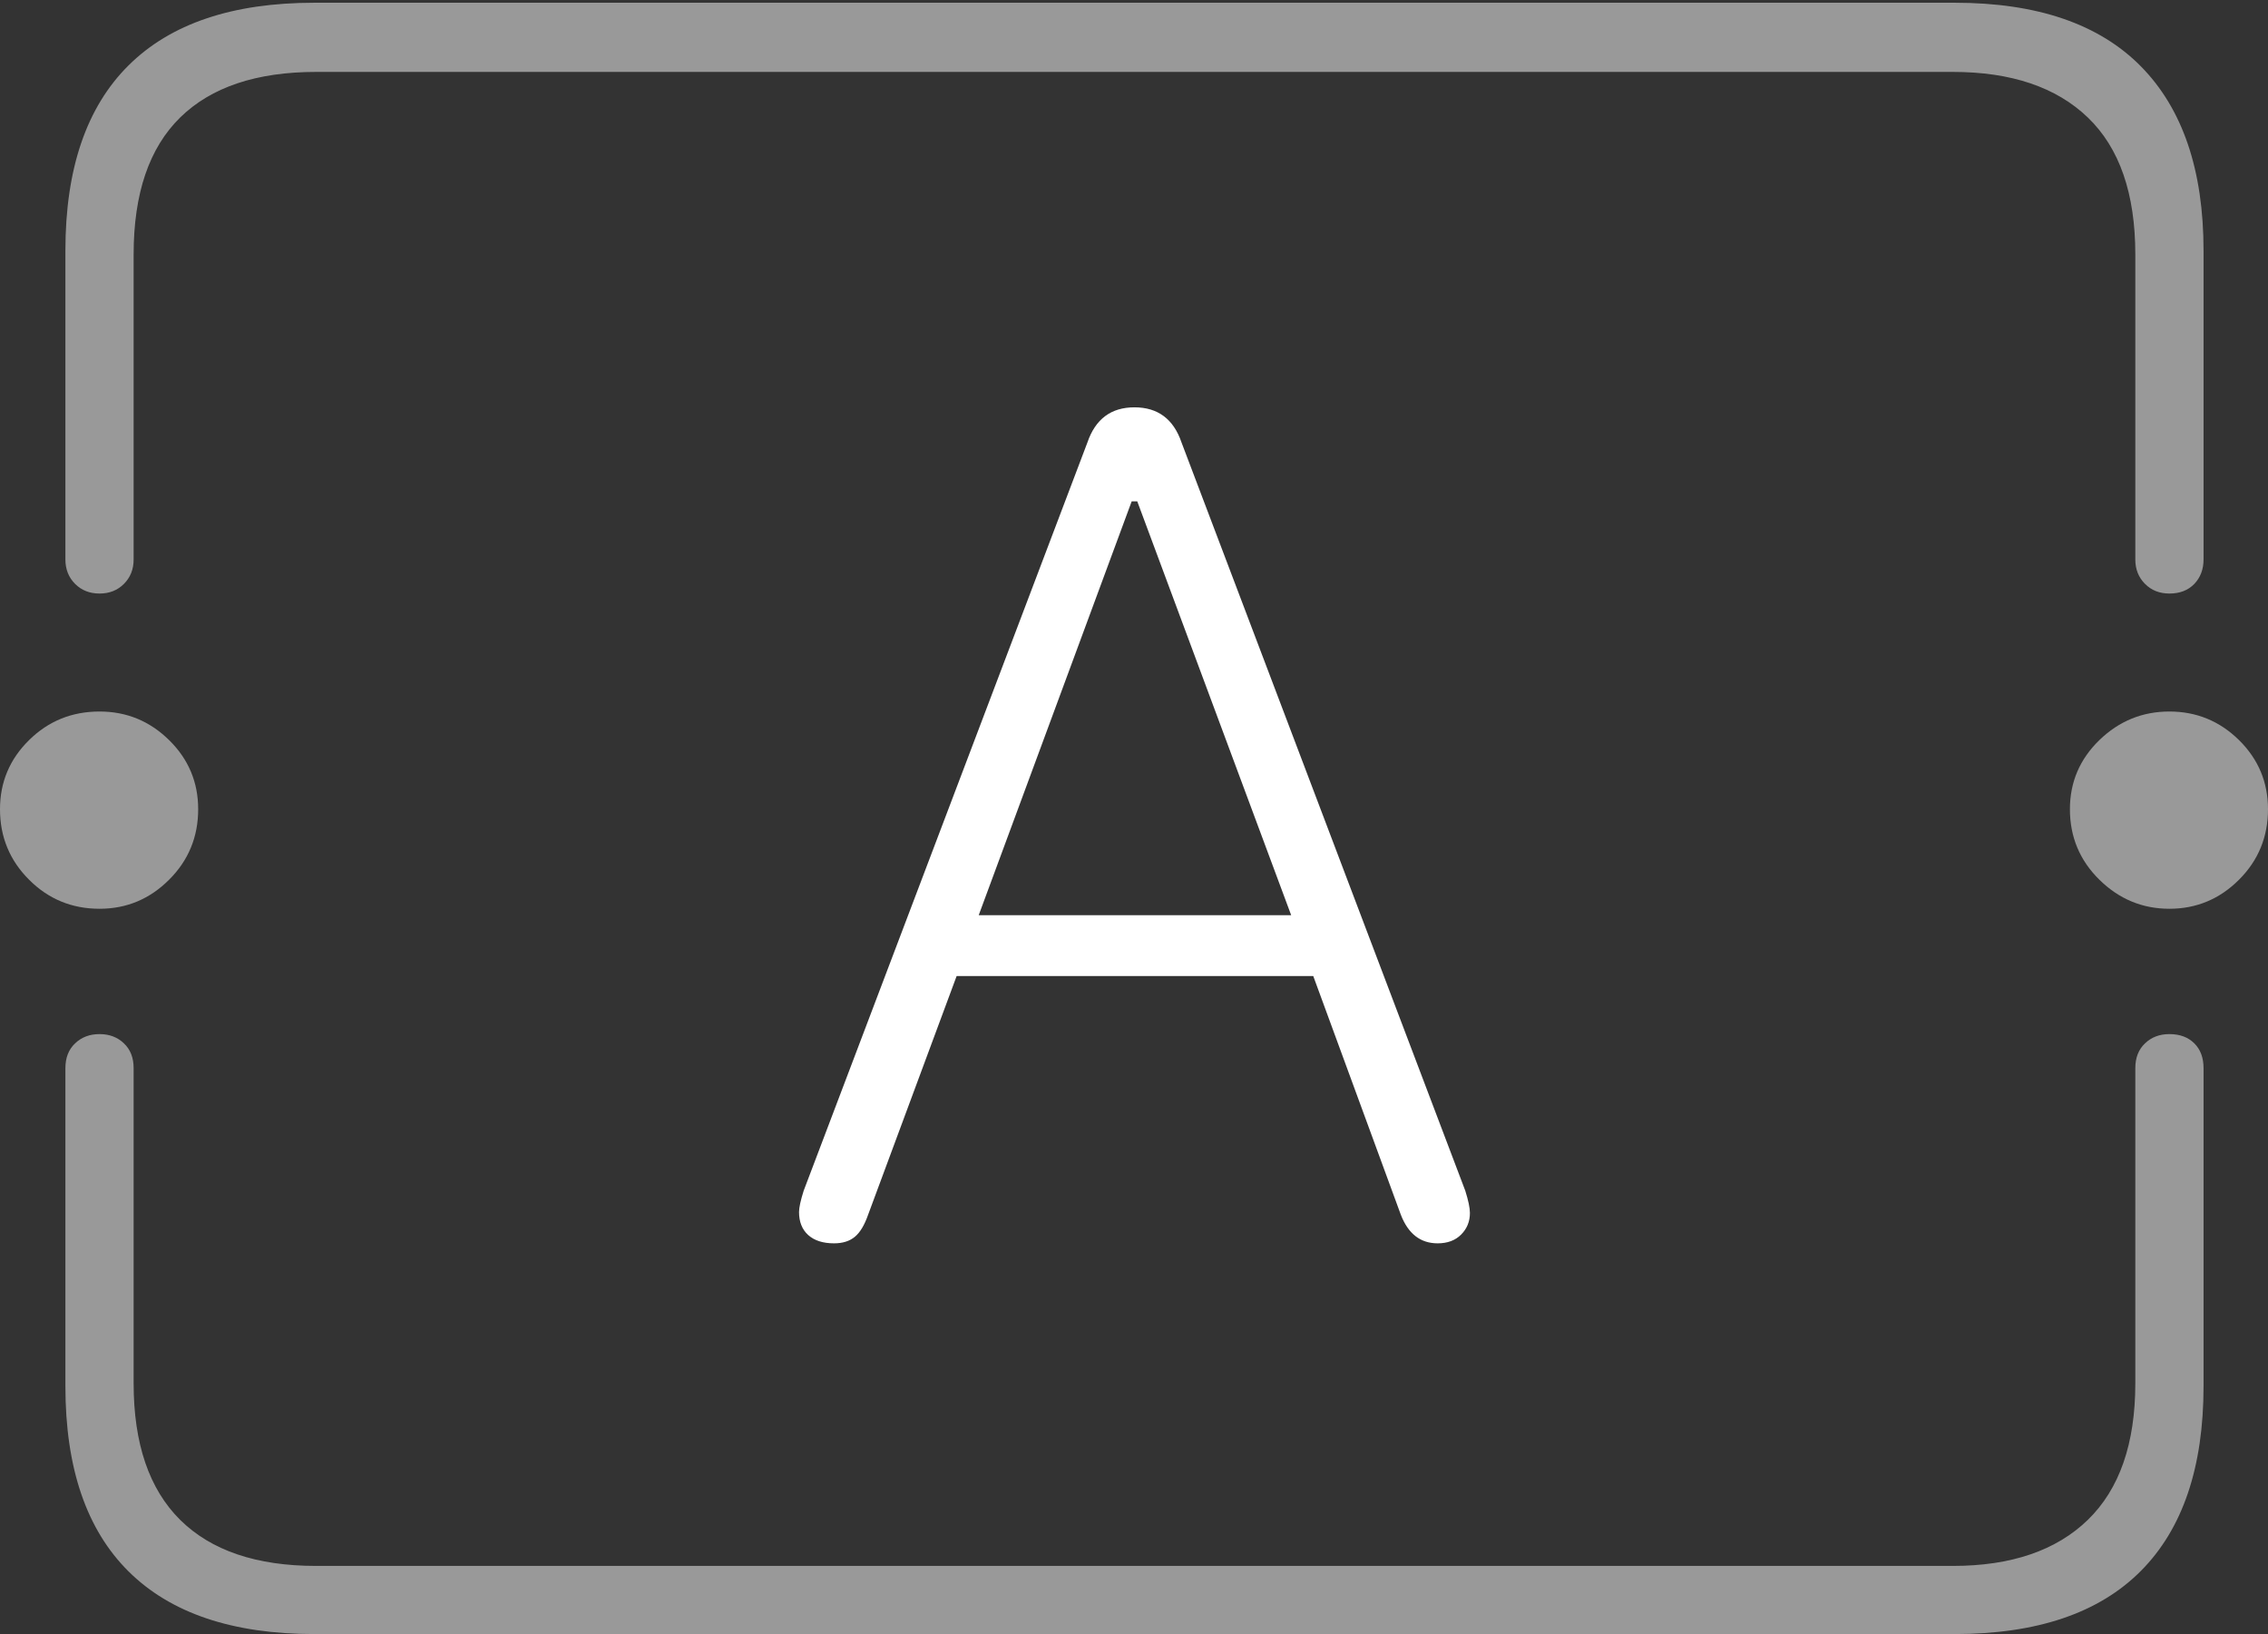 <?xml version="1.0" encoding="UTF-8"?>
<!--Generator: Apple Native CoreSVG 175-->
<!DOCTYPE svg
PUBLIC "-//W3C//DTD SVG 1.1//EN"
       "http://www.w3.org/Graphics/SVG/1.1/DTD/svg11.dtd">
<svg version="1.1" xmlns="http://www.w3.org/2000/svg" xmlns:xlink="http://www.w3.org/1999/xlink" width="24.033" height="17.314">
 <rect width="100%" height="100%" fill="#333333" stroke="none"/>
 <g>
  <rect height="17.314" opacity="0" width="24.033" x="0" y="0"/>
  <path d="M3.33 17.314L20.713 17.314Q22.021 17.314 22.686 16.645Q23.35 15.977 23.35 14.688L23.35 11.318Q23.35 11.152 23.252 11.055Q23.154 10.957 22.988 10.957Q22.832 10.957 22.73 11.055Q22.627 11.152 22.627 11.318L22.627 14.658Q22.627 15.615 22.124 16.104Q21.621 16.592 20.693 16.592L3.35 16.592Q2.402 16.592 1.909 16.104Q1.416 15.615 1.416 14.658L1.416 11.318Q1.416 11.152 1.313 11.055Q1.211 10.957 1.055 10.957Q0.898 10.957 0.796 11.055Q0.693 11.152 0.693 11.318L0.693 14.688Q0.693 15.986 1.362 16.65Q2.031 17.314 3.33 17.314ZM3.33 0.029Q2.031 0.029 1.362 0.693Q0.693 1.357 0.693 2.656L0.693 5.928Q0.693 6.084 0.796 6.187Q0.898 6.289 1.055 6.289Q1.211 6.289 1.313 6.187Q1.416 6.084 1.416 5.928L1.416 2.695Q1.416 1.729 1.909 1.245Q2.402 0.762 3.35 0.762L20.693 0.762Q21.621 0.762 22.124 1.245Q22.627 1.729 22.627 2.695L22.627 5.928Q22.627 6.084 22.73 6.187Q22.832 6.289 22.988 6.289Q23.154 6.289 23.252 6.187Q23.35 6.084 23.35 5.928L23.35 2.656Q23.35 1.377 22.686 0.703Q22.021 0.029 20.713 0.029ZM1.055 9.629Q1.484 9.629 1.792 9.321Q2.1 9.014 2.1 8.574Q2.1 8.145 1.792 7.842Q1.484 7.539 1.055 7.539Q0.615 7.539 0.308 7.842Q0 8.145 0 8.574Q0 9.014 0.308 9.321Q0.615 9.629 1.055 9.629ZM22.988 9.629Q23.418 9.629 23.726 9.321Q24.033 9.014 24.033 8.574Q24.033 8.145 23.726 7.842Q23.418 7.539 22.988 7.539Q22.559 7.539 22.246 7.842Q21.934 8.145 21.934 8.574Q21.934 9.014 22.246 9.321Q22.559 9.629 22.988 9.629Z" fill="rgba(255,255,255,0.5)"/>
  <path d="M8.838 13.174Q8.975 13.174 9.058 13.105Q9.141 13.037 9.199 12.871L10.137 10.342L13.916 10.342L14.844 12.871Q14.961 13.174 15.234 13.174Q15.391 13.174 15.483 13.081Q15.576 12.988 15.576 12.852Q15.576 12.773 15.527 12.617L12.52 4.688Q12.393 4.316 12.021 4.316Q11.65 4.316 11.523 4.688L8.516 12.617Q8.467 12.773 8.467 12.842Q8.467 12.998 8.564 13.086Q8.662 13.174 8.838 13.174ZM10.371 9.697L11.992 5.312L12.051 5.312L13.682 9.697Z" fill="#ffffff"/>
 </g>
</svg>
